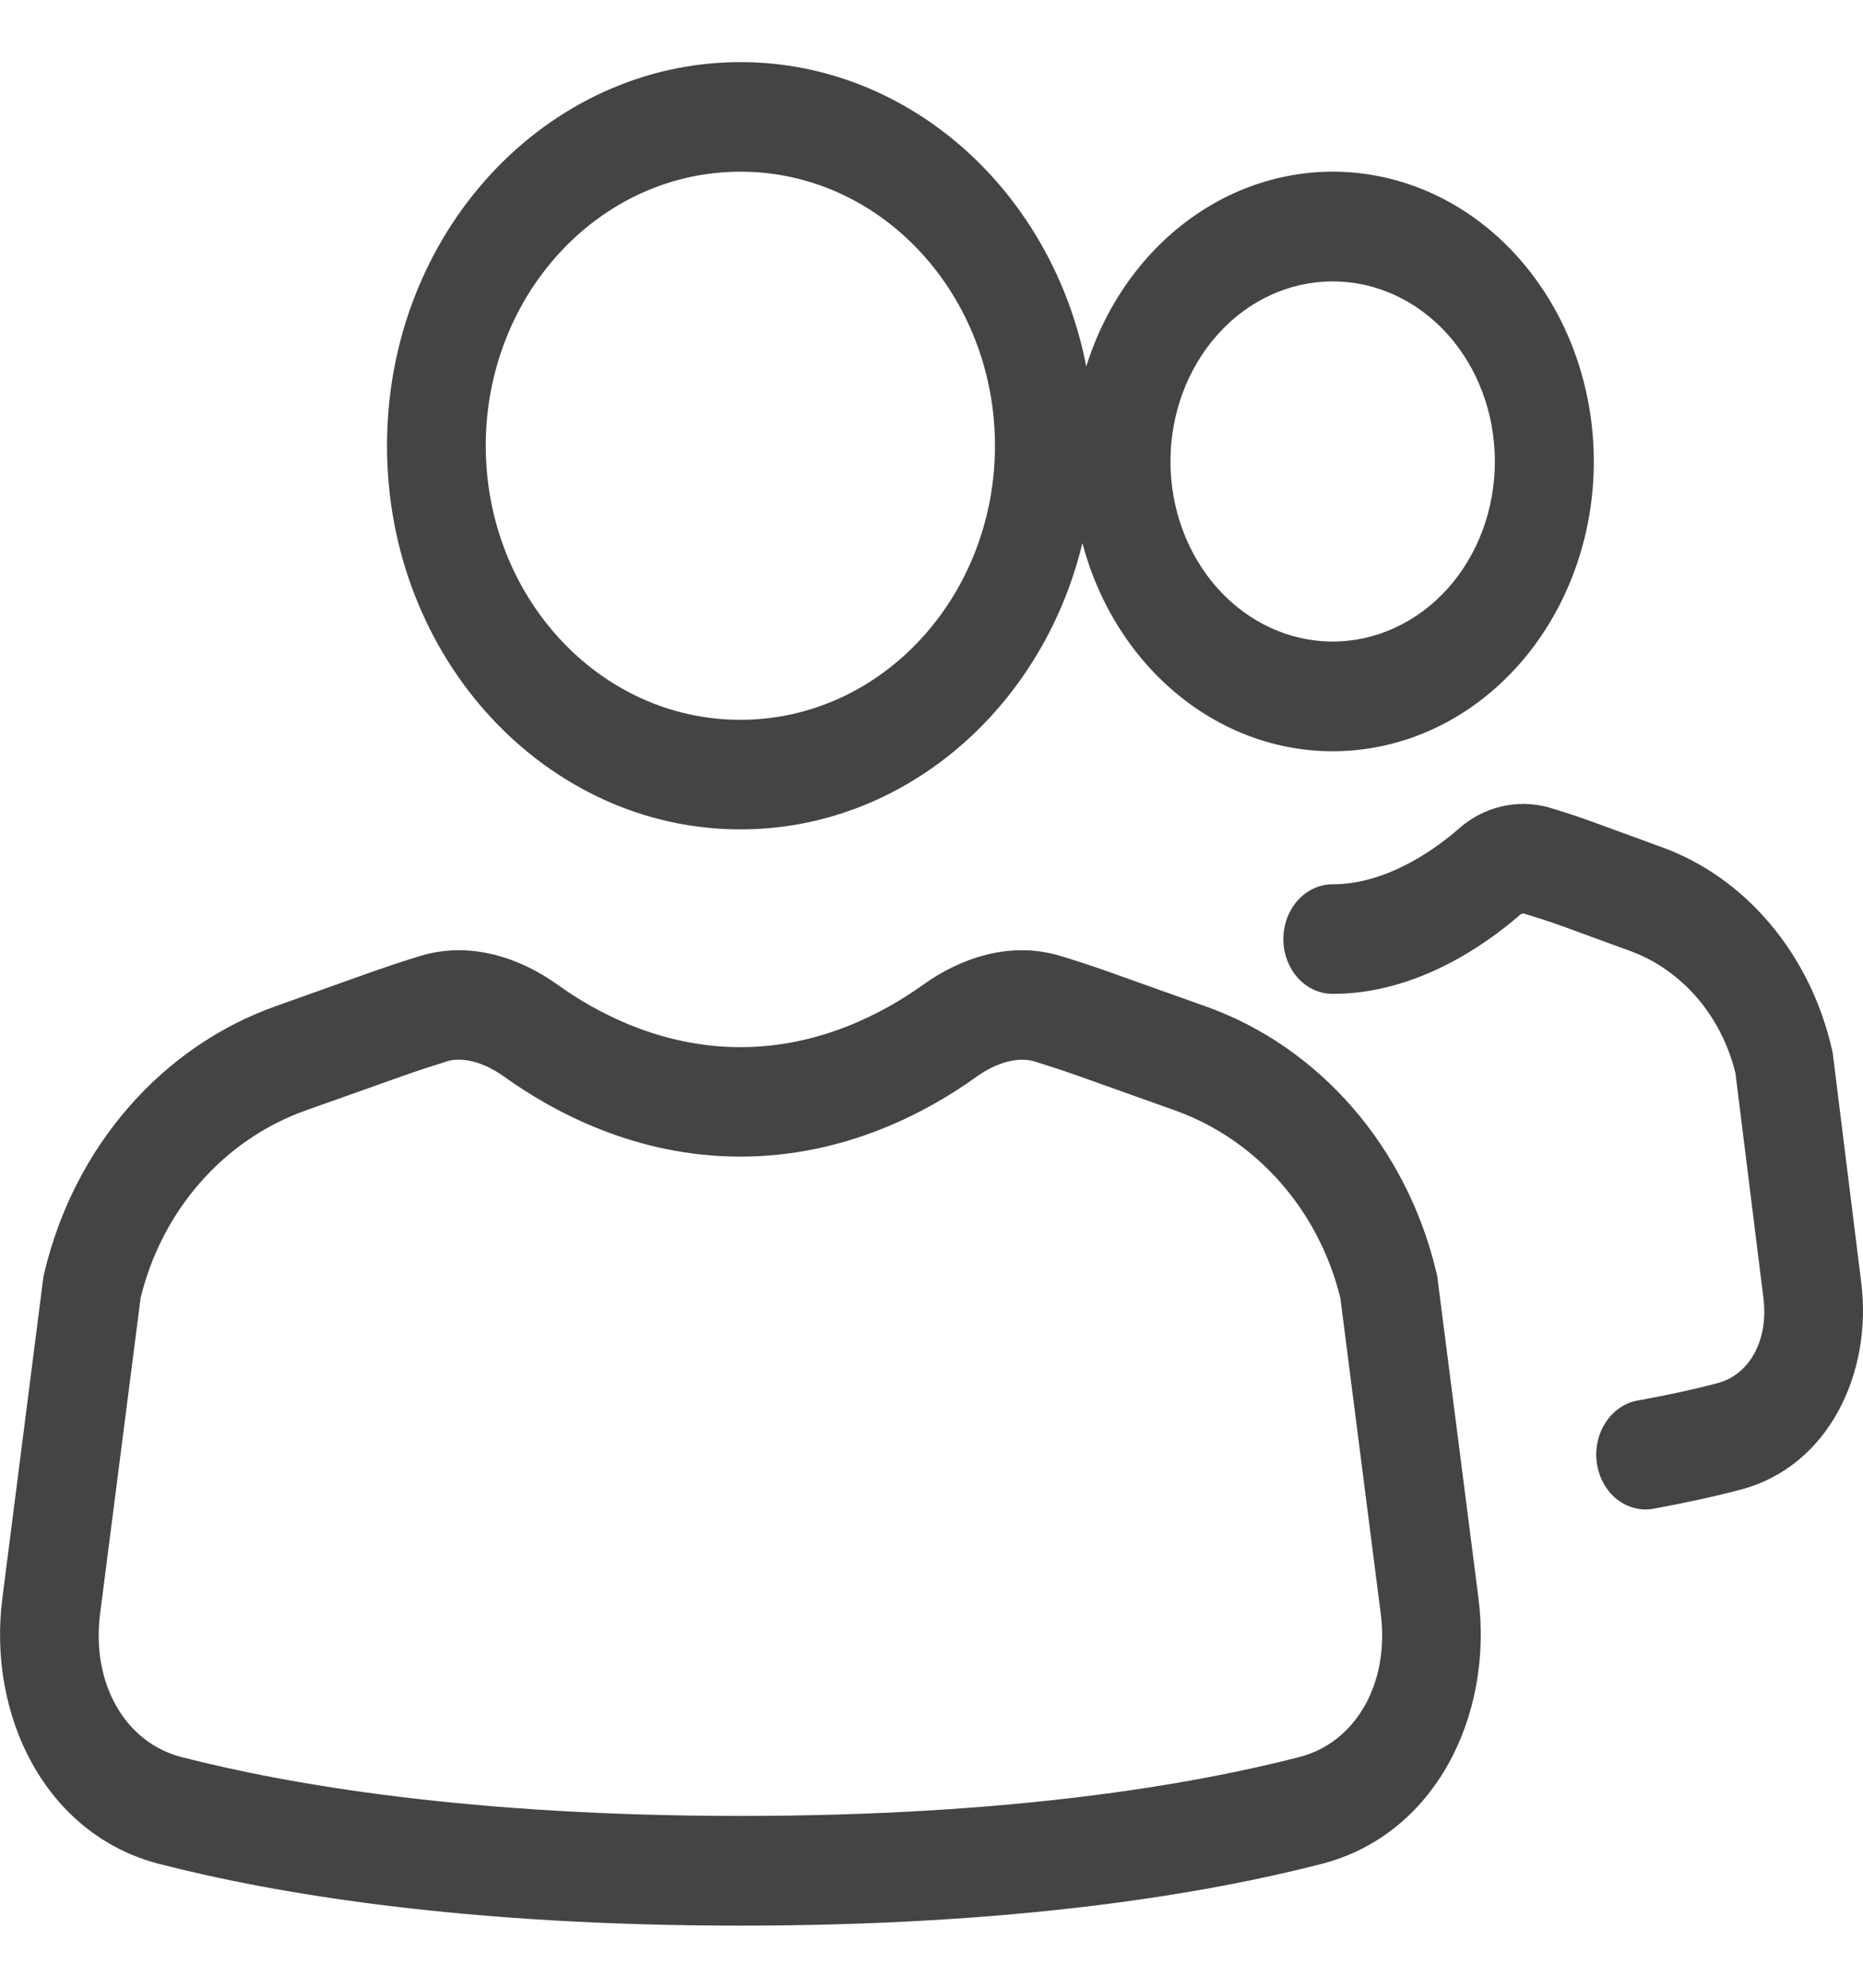 <svg xmlns="http://www.w3.org/2000/svg" width="15" height="16" viewBox="0 0 15 16" fill="none">
  <path d="M5.961 0.5C4.4 0.5 3.116 1.872 3.116 3.588C3.116 5.304 4.4 6.676 5.962 6.676C7.277 6.676 8.394 5.703 8.715 4.371C8.856 4.905 9.164 5.365 9.584 5.669C10.004 5.973 10.508 6.1 11.005 6.027C11.502 5.955 11.959 5.688 12.294 5.274C12.629 4.86 12.82 4.327 12.832 3.771C12.844 3.215 12.677 2.672 12.36 2.241C12.044 1.809 11.599 1.518 11.105 1.419C10.612 1.32 10.103 1.42 9.671 1.7C9.238 1.981 8.91 2.425 8.746 2.95C8.473 1.543 7.323 0.5 5.961 0.5ZM3.911 3.588C3.911 2.38 4.82 1.382 5.962 1.382C7.103 1.382 8.011 2.38 8.011 3.588C8.011 4.796 7.103 5.794 5.961 5.794C4.82 5.794 3.911 4.796 3.911 3.588ZM9.424 3.714C9.424 3.33 9.562 2.961 9.807 2.689C10.052 2.417 10.384 2.265 10.73 2.265C11.077 2.265 11.409 2.417 11.654 2.689C11.899 2.961 12.036 3.33 12.036 3.714C12.036 4.099 11.899 4.468 11.654 4.74C11.409 5.011 11.077 5.164 10.73 5.164C10.384 5.164 10.052 5.011 9.807 4.74C9.562 4.468 9.424 4.099 9.424 3.714ZM4.491 7.927C4.199 7.718 3.796 7.569 3.383 7.695C3.255 7.734 3.129 7.776 3.003 7.82L2.22 8.099C1.302 8.425 0.595 9.232 0.356 10.25L0.35 10.274L0.019 12.865C-0.102 13.811 0.368 14.768 1.281 15.003C2.217 15.244 3.736 15.5 5.961 15.5C8.187 15.5 9.705 15.244 10.641 15.003C11.555 14.768 12.024 13.811 11.904 12.865L11.572 10.274L11.567 10.25C11.328 9.232 10.621 8.424 9.703 8.099L8.92 7.82C8.794 7.775 8.667 7.734 8.54 7.695C8.126 7.569 7.723 7.718 7.432 7.927C7.119 8.151 6.602 8.429 5.962 8.429C5.322 8.429 4.803 8.152 4.491 7.927ZM3.593 8.544C3.716 8.506 3.885 8.542 4.059 8.666C4.448 8.946 5.115 9.31 5.961 9.31C6.808 9.31 7.475 8.946 7.864 8.666C8.037 8.543 8.206 8.507 8.329 8.544C8.446 8.58 8.562 8.618 8.678 8.659L9.46 8.938C10.122 9.174 10.619 9.745 10.792 10.448L11.117 12.989C11.189 13.55 10.916 14.026 10.462 14.143C9.59 14.367 8.133 14.617 5.961 14.617C3.79 14.617 2.333 14.367 1.461 14.143C1.007 14.026 0.734 13.55 0.806 12.989L1.132 10.448C1.303 9.745 1.799 9.174 2.462 8.938L3.245 8.66C3.361 8.619 3.477 8.581 3.593 8.545M12.466 6.498C12.34 6.464 12.21 6.462 12.083 6.493C11.957 6.523 11.839 6.586 11.739 6.676C11.524 6.862 11.145 7.118 10.73 7.118C10.625 7.118 10.524 7.164 10.449 7.247C10.375 7.33 10.333 7.442 10.333 7.559C10.333 7.676 10.375 7.788 10.449 7.871C10.524 7.954 10.625 8 10.73 8C11.412 8 11.967 7.597 12.227 7.374C12.237 7.363 12.248 7.356 12.261 7.352H12.264C12.371 7.384 12.477 7.418 12.582 7.456L13.126 7.655C13.544 7.808 13.861 8.179 13.973 8.638L14.198 10.446C14.243 10.802 14.074 11.068 13.833 11.132C13.655 11.18 13.44 11.227 13.187 11.273C13.135 11.282 13.085 11.302 13.041 11.333C12.997 11.363 12.958 11.403 12.928 11.45C12.897 11.497 12.875 11.55 12.863 11.607C12.851 11.663 12.849 11.722 12.857 11.779C12.866 11.836 12.884 11.891 12.912 11.941C12.939 11.99 12.975 12.033 13.017 12.067C13.06 12.101 13.108 12.125 13.159 12.138C13.209 12.152 13.262 12.154 13.314 12.144C13.585 12.094 13.819 12.043 14.016 11.99C14.728 11.802 15.076 11.046 14.986 10.325L14.755 8.467L14.749 8.443C14.662 8.065 14.491 7.718 14.25 7.434C14.01 7.149 13.708 6.937 13.374 6.817L12.83 6.618C12.709 6.574 12.588 6.534 12.466 6.498Z" fill="#444444"/>
</svg>
